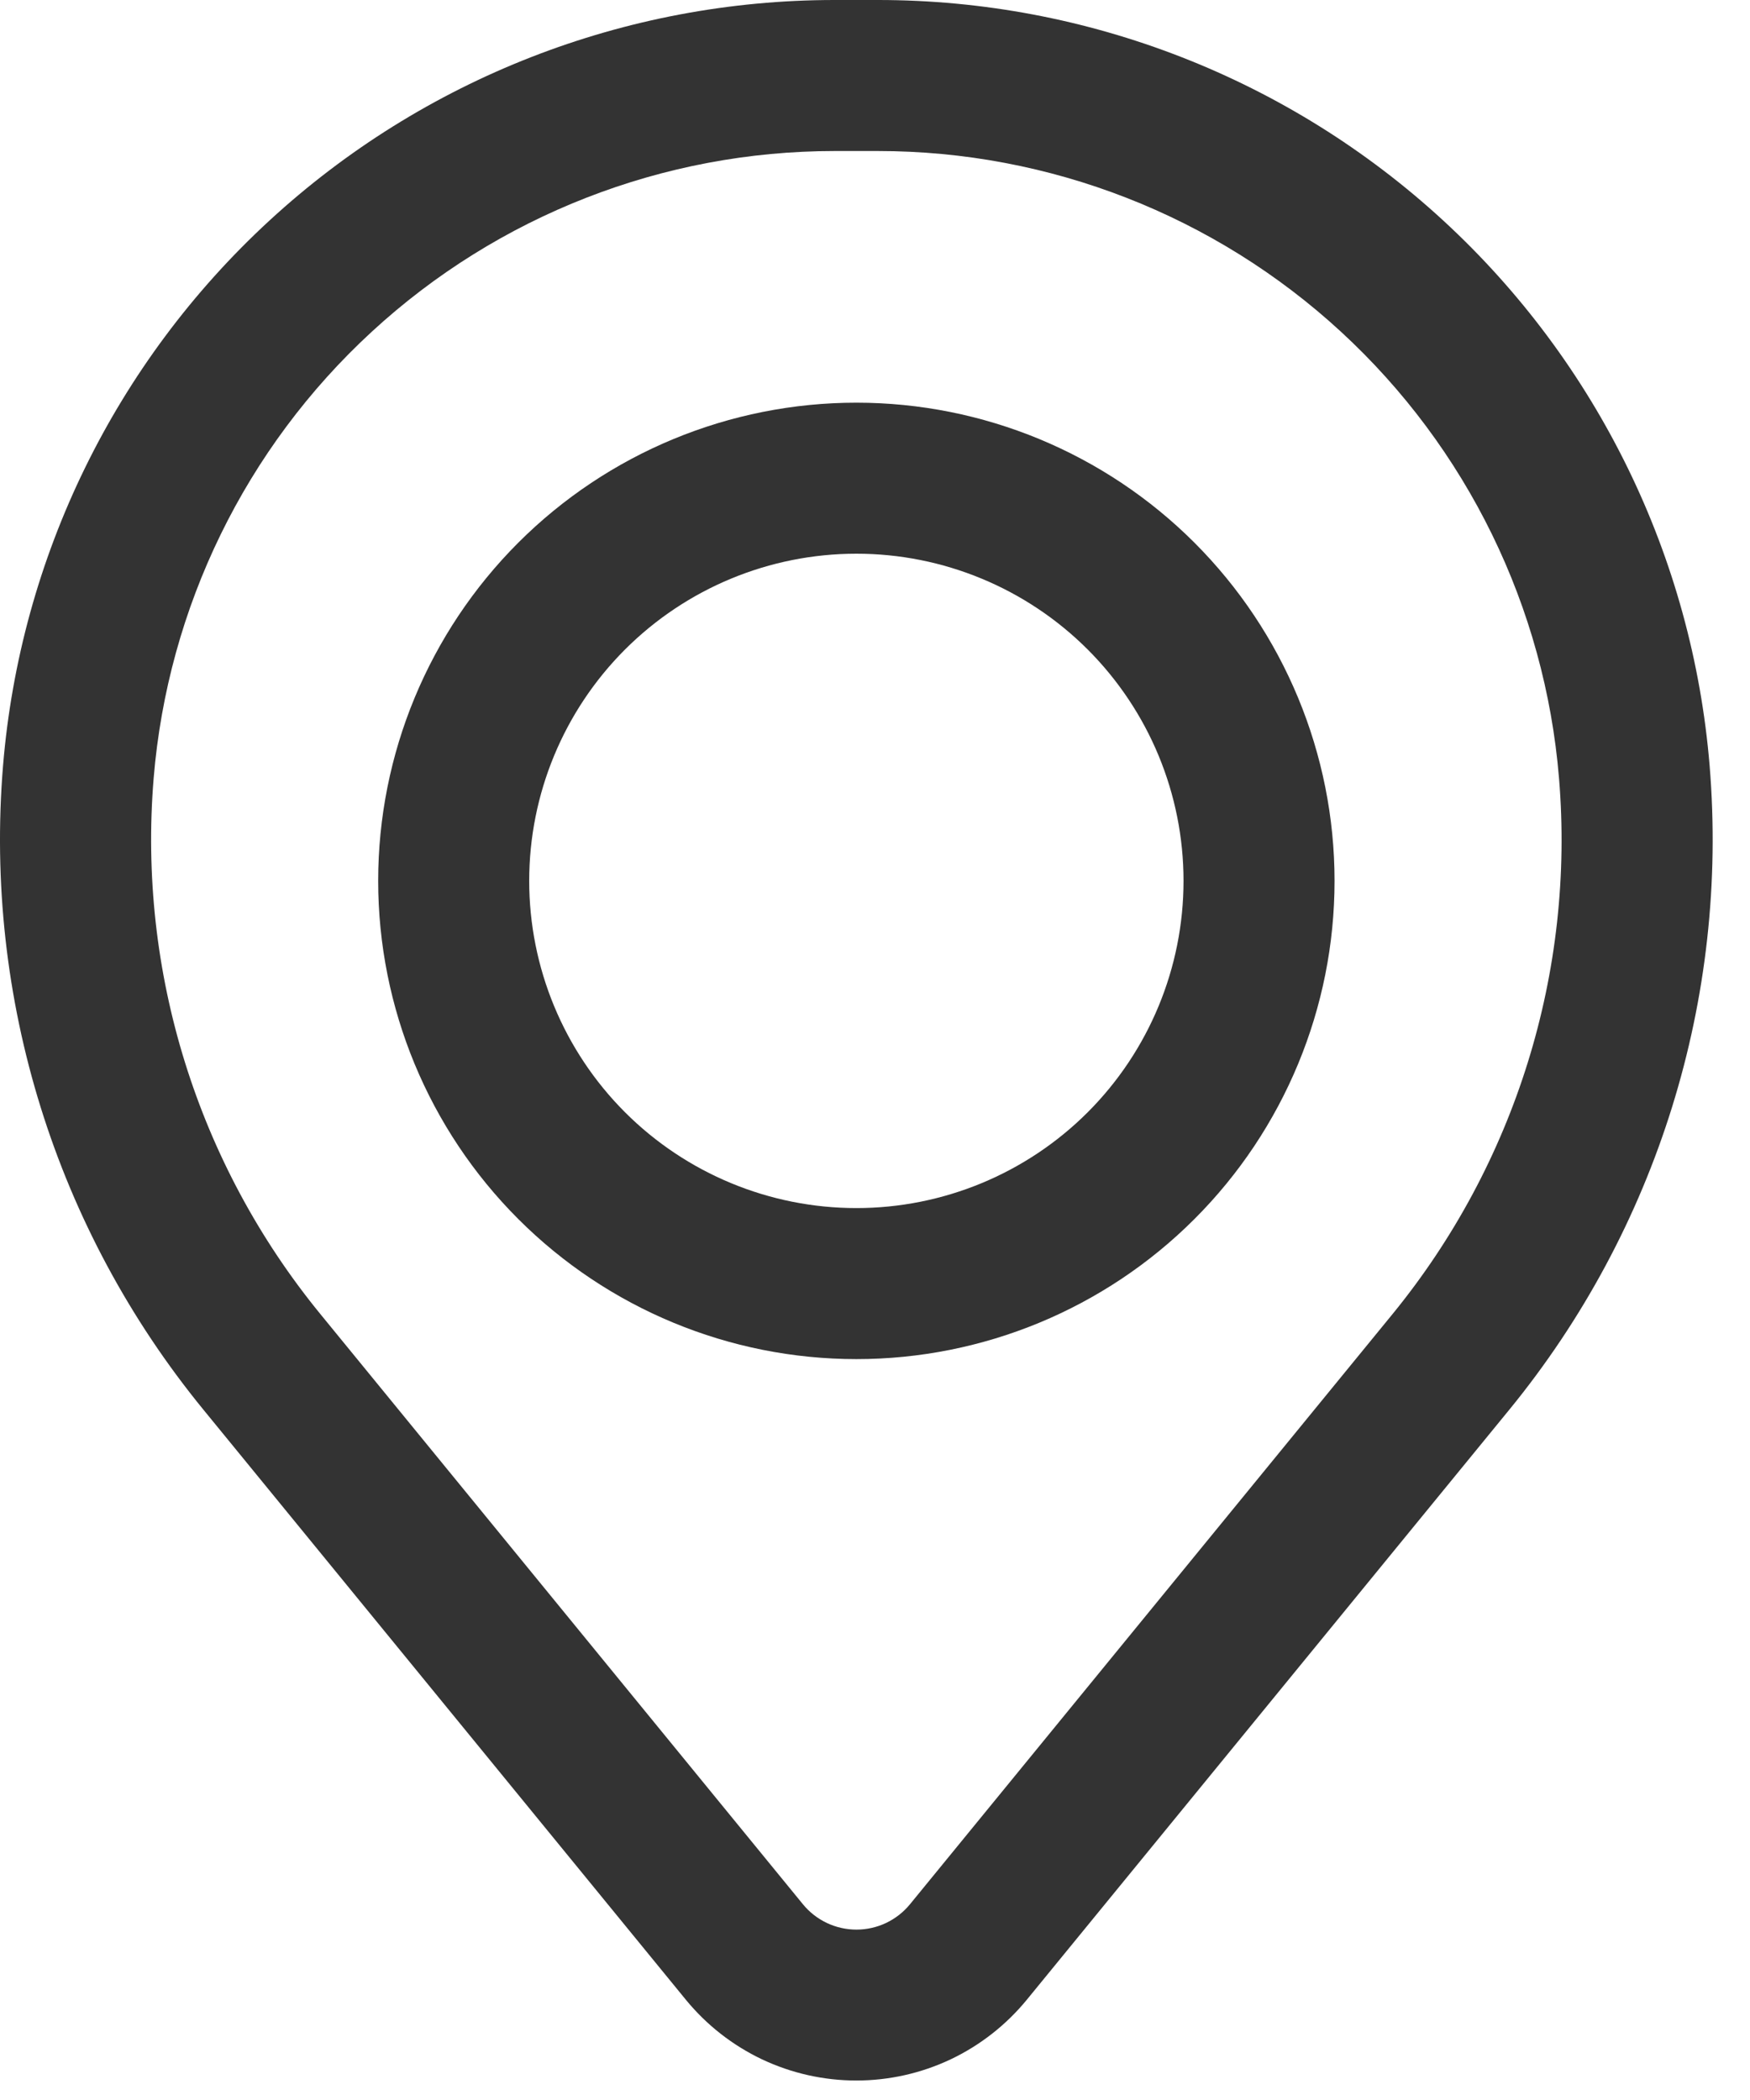 <svg width="30" height="36" viewBox="0 0 30 36" fill="none" xmlns="http://www.w3.org/2000/svg">
<path fill-rule="evenodd" clip-rule="evenodd" d="M6.483 15.101C6.483 12.927 7.347 10.842 8.884 9.304C10.421 7.767 12.506 6.903 14.681 6.903C16.855 6.903 18.94 7.767 20.477 9.304C22.014 10.842 22.878 12.927 22.878 15.101C22.878 17.275 22.014 19.36 20.477 20.897C18.94 22.435 16.855 23.299 14.681 23.299C12.506 23.299 10.421 22.435 8.884 20.897C7.347 19.36 6.483 17.275 6.483 15.101ZM14.681 9.492C13.193 9.492 11.766 10.083 10.714 11.135C9.663 12.187 9.072 13.613 9.072 15.101C9.072 16.588 9.663 18.015 10.714 19.067C11.766 20.119 13.193 20.71 14.681 20.71C16.168 20.71 17.595 20.119 18.647 19.067C19.698 18.015 20.289 16.588 20.289 15.101C20.289 13.613 19.698 12.187 18.647 11.135C17.595 10.083 16.168 9.492 14.681 9.492Z" fill="#333333"/>
<path fill-rule="evenodd" clip-rule="evenodd" d="M0.052 13.128C0.347 9.55 1.977 6.214 4.618 3.782C7.258 1.35 10.717 -1.0934e-05 14.307 0H15.053C18.643 -1.0934e-05 22.102 1.35 24.743 3.782C27.384 6.214 29.013 9.55 29.308 13.128C29.636 17.114 28.405 21.071 25.874 24.166L17.602 34.282C17.248 34.714 16.802 35.063 16.297 35.303C15.792 35.542 15.239 35.666 14.68 35.666C14.121 35.666 13.569 35.542 13.063 35.303C12.558 35.063 12.112 34.714 11.758 34.282L3.487 24.166C0.955 21.071 -0.276 17.114 0.052 13.128ZM14.307 2.589C11.367 2.589 8.535 3.695 6.373 5.687C4.21 7.678 2.876 10.411 2.634 13.341C2.361 16.657 3.385 19.951 5.492 22.527L13.764 32.644C13.875 32.78 14.015 32.889 14.174 32.965C14.333 33.04 14.506 33.079 14.682 33.079C14.858 33.079 15.031 33.04 15.19 32.965C15.349 32.889 15.489 32.78 15.6 32.644L23.872 22.527C25.977 19.95 27.001 16.657 26.726 13.341C26.485 10.41 25.15 7.678 22.987 5.686C20.824 3.694 17.991 2.589 15.051 2.589H14.307Z" fill="#333333"/>
</svg>
